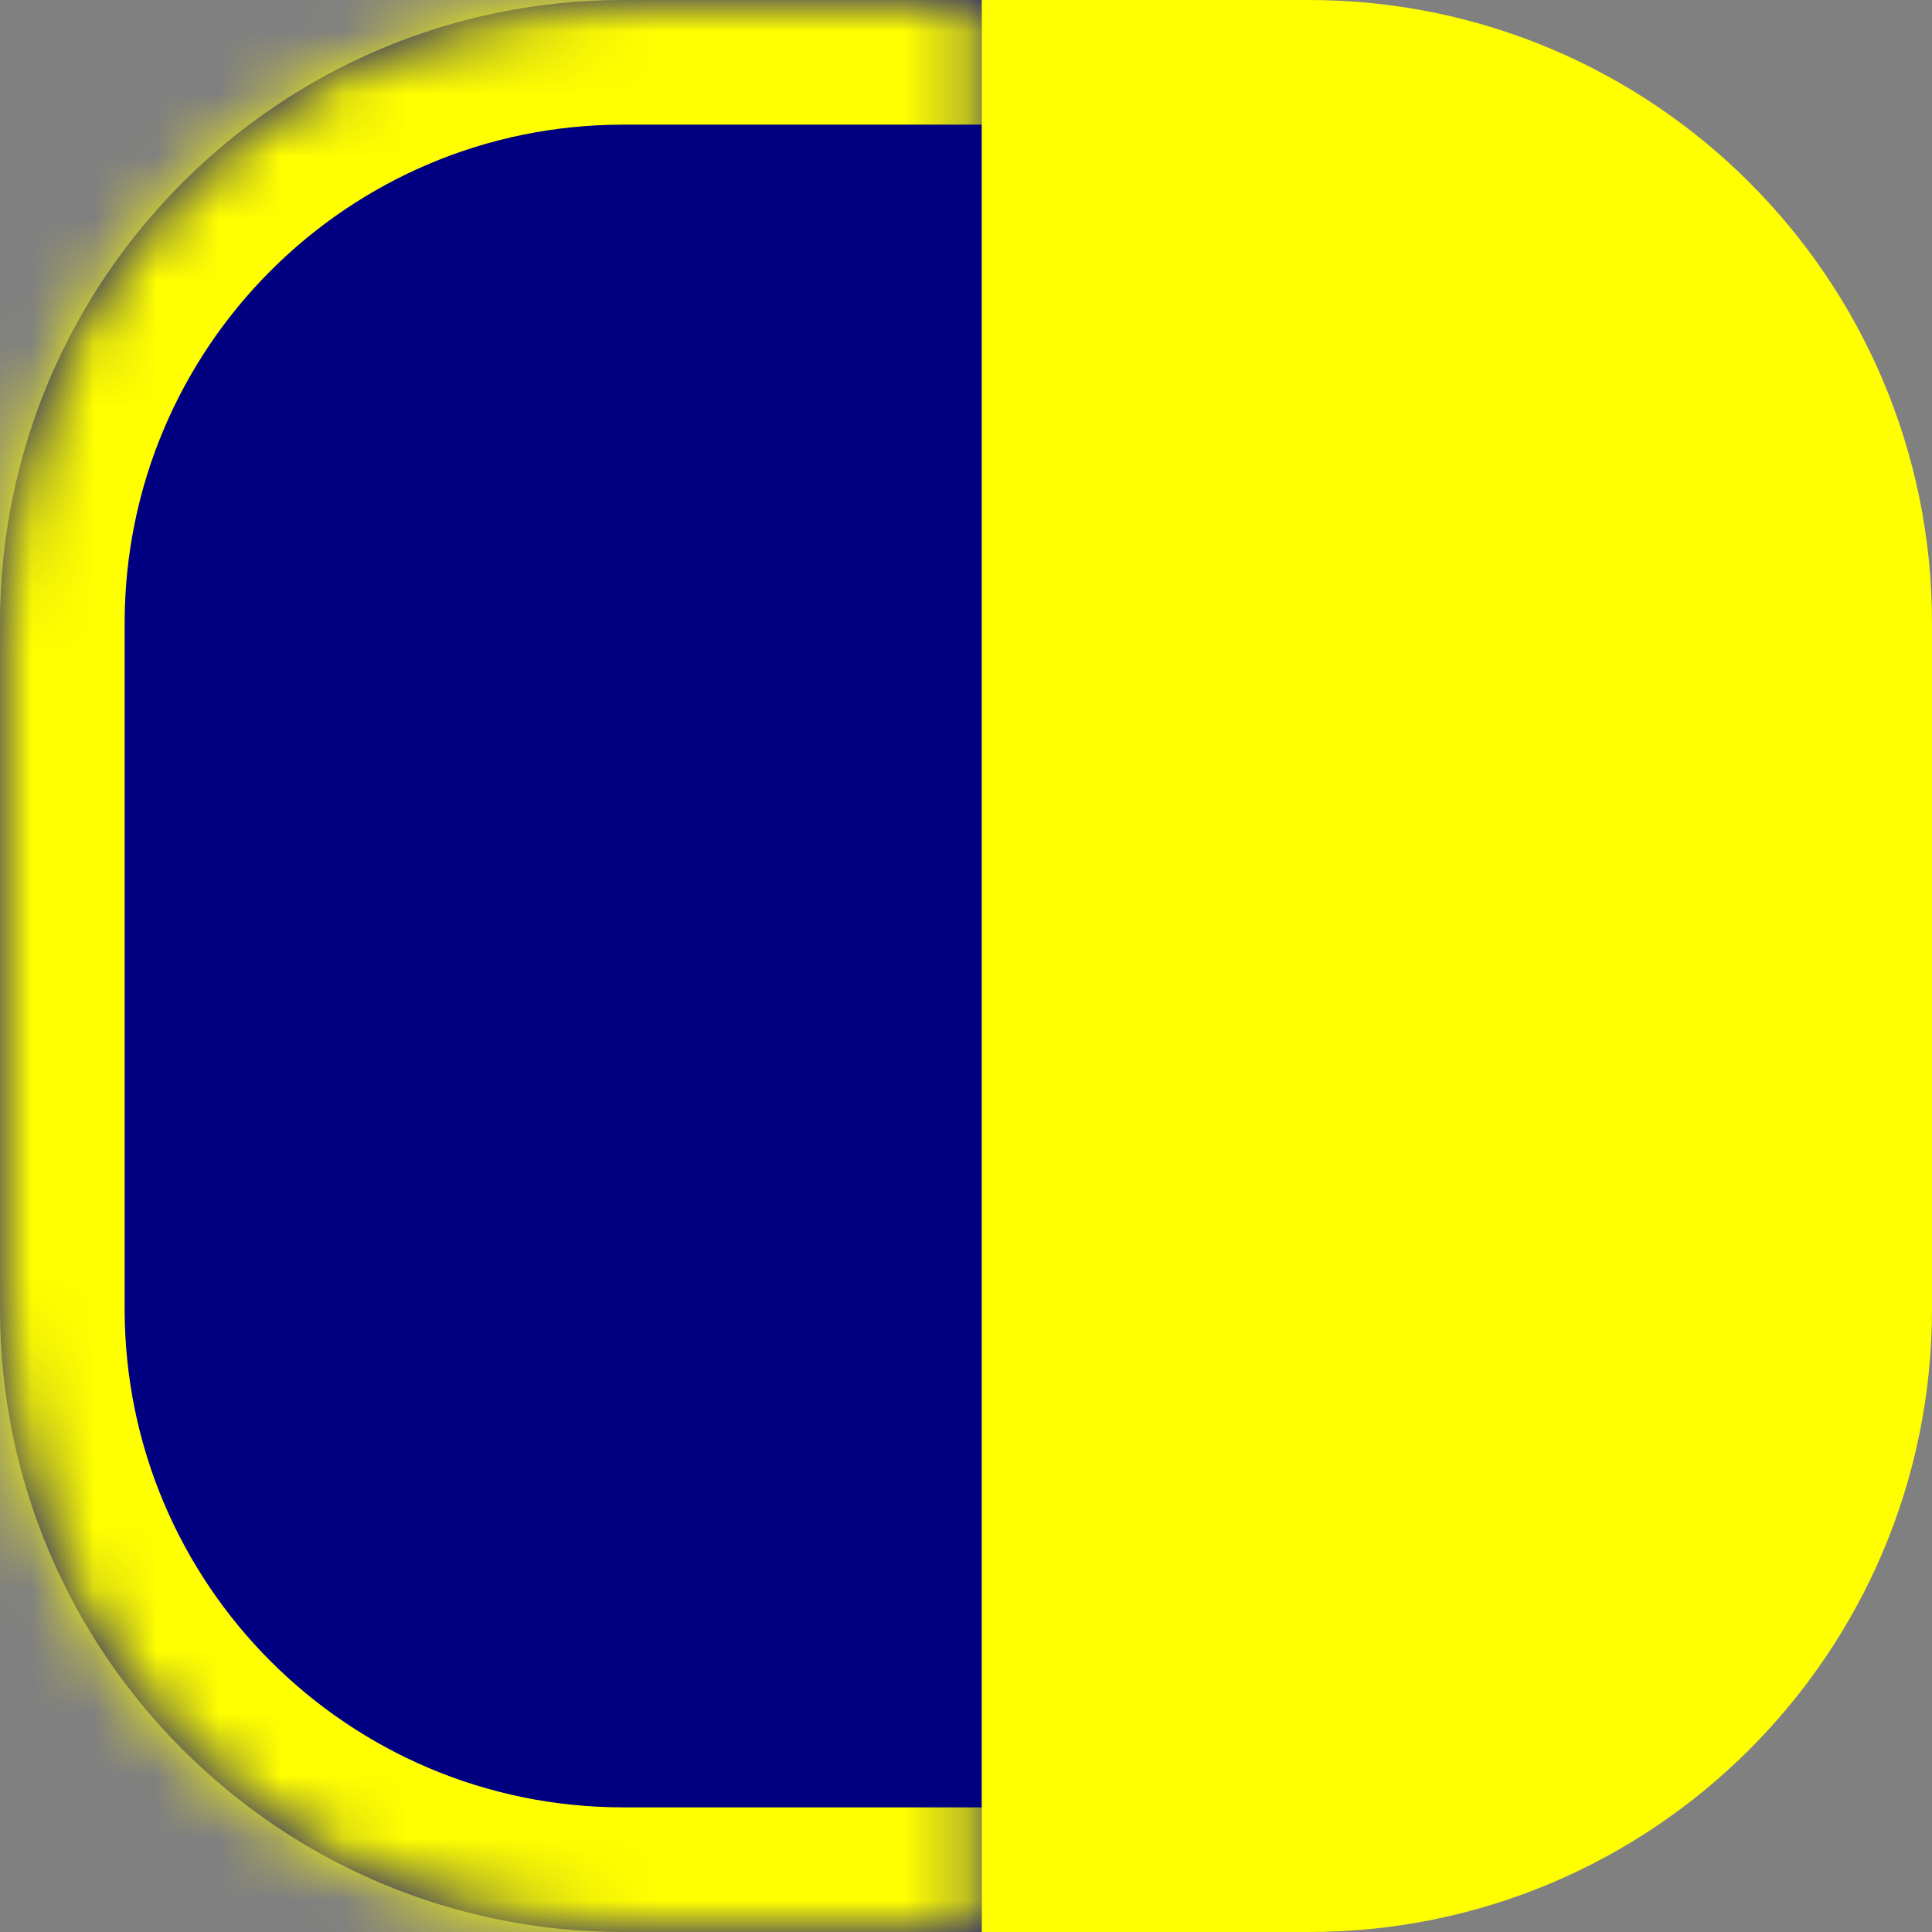<svg width="31" height="31" viewBox="0 0 31 31" fill="none" xmlns="http://www.w3.org/2000/svg">
<rect x="0" y="0" width="31" height="31" fill="#808080" stroke="none"/>
<mask id="path-1-inside-1_76_229" fill="white">
<path d="M0 21C0 26.523 4.477 31 10 31H15.754V0H10C4.477 0 0 4.477 0 10V21Z"/>
</mask>
<path d="M0 21C0 26.523 4.477 31 10 31H15.754V0H10C4.477 0 0 4.477 0 10V21Z" fill="#000080"/>
<path d="M-2 21C-2 27.627 3.373 33 10 33H15.754V29H10C5.582 29 2 25.418 2 21H-2ZM15.754 -2H10C3.373 -2 -2 3.373 -2 10H2C2 5.582 5.582 2 10 2H15.754V-2ZM10 -2C3.373 -2 -2 3.373 -2 10V21C-2 27.627 3.373 33 10 33V29C5.582 29 2 25.418 2 21V10C2 5.582 5.582 2 10 2V-2ZM15.754 31V0V31Z" fill="#FFFF00" mask="url(#path-1-inside-1_76_229)"/>
<path d="M31 10C31 4.477 26.523 -7.70184e-07 21 -1.72025e-06L15.754 -2.62268e-06L15.754 31L21 31C26.523 31 31 26.523 31 21L31 10Z" fill="#FFFF00"/>
</svg>
